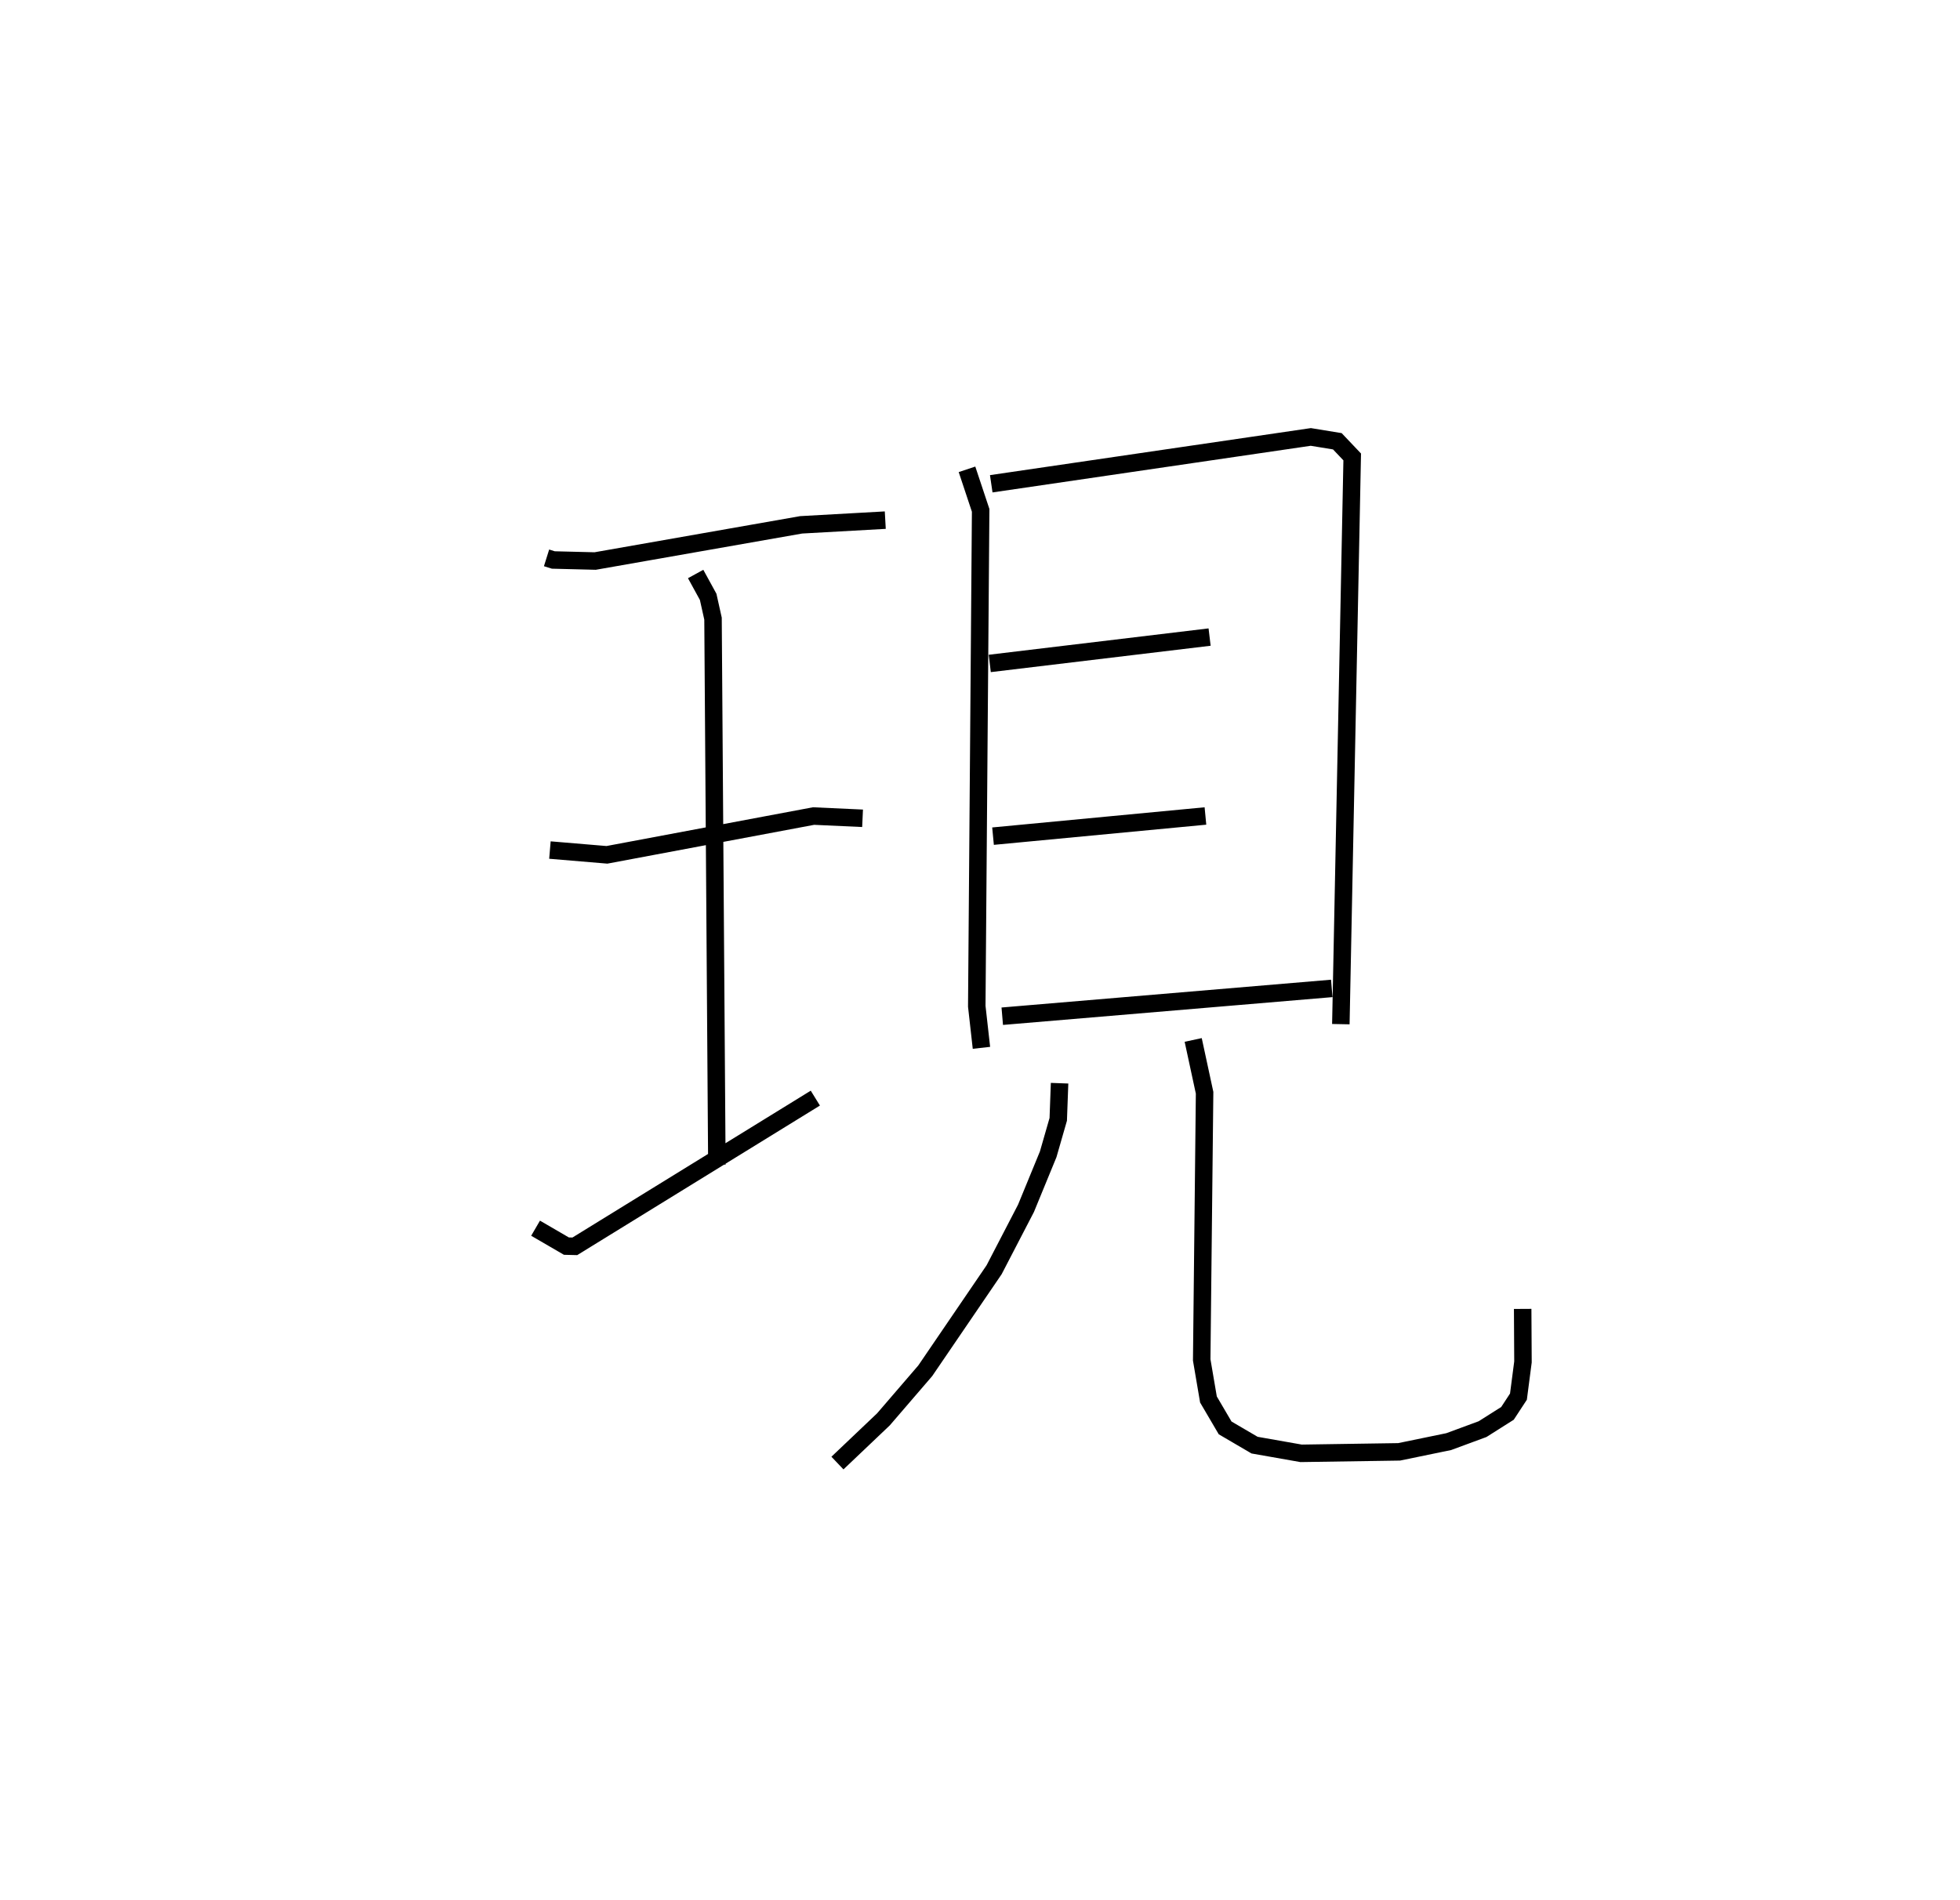 <?xml version="1.0" encoding="utf-8" ?>
<svg baseProfile="full" height="108.716" version="1.1" width="112.123" xmlns="http://www.w3.org/2000/svg" xmlns:ev="http://www.w3.org/2001/xml-events" xmlns:xlink="http://www.w3.org/1999/xlink"><defs /><rect fill="white" height="108.716" width="112.123" x="0" y="0" /><path d="M25,26.447 m0.0,0.0 m6.266,5.473 l0.387,0.121 2.393,0.06 l11.784,-2.071 4.813,-0.269 m-19.184,18.877 l3.261,0.274 11.82,-2.219 l2.804,0.128 m-18.706,23.454 l1.763,1.025 0.483,0.012 l13.758,-8.48 m-6.847,-29.989 l0.716,1.307 0.278,1.247 l0.22,31.244 m14.309,-39.787 l0.781,2.348 -0.222,28.376 l0.267,2.377 m0.561,-32.274 l18.281,-2.68 1.518,0.248 l0.85,0.896 -0.65,32.455 m-20.084,-20.639 l12.576,-1.509 m-12.389,11.391 l12.151,-1.154 m-11.623,11.457 l18.85,-1.591 m-15.571,5.424 l-0.076,2.068 -0.576,2.002 l-1.27,3.091 -1.823,3.513 l-3.939,5.78 -2.391,2.779 l-2.632,2.502 m20.351,-24.21 l0.652,3.022 -0.165,15.286 l0.386,2.264 0.954,1.626 l1.684,0.986 2.662,0.469 l5.607,-0.085 2.837,-0.585 l1.937,-0.715 1.425,-0.902 l0.627,-0.957 0.259,-1.987 l-0.017,-3.033 " fill="none" stroke="black" stroke-width="1" /></svg>